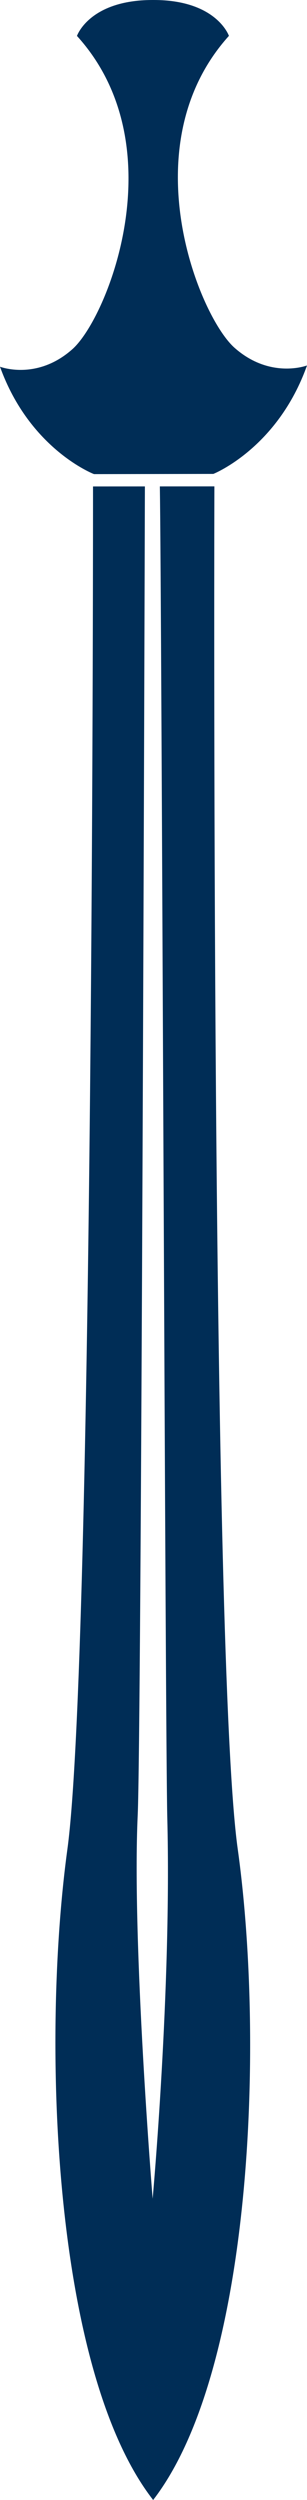 <svg version="1.1" id="图层_1" x="0px" y="0px" width="30.972px" height="251.432px" viewBox="0 0 30.972 251.432" enable-background="new 0 0 30.972 251.432" xml:space="preserve" xmlns="http://www.w3.org/2000/svg" xmlns:xlink="http://www.w3.org/1999/xlink" xmlns:xml="http://www.w3.org/XML/1998/namespace">
  <g>
    <path fill="#002D56" d="M23.664,34.981c-3.607-3.184-10.53-20.348-0.569-31.374c0,0-1.24-3.618-7.619-3.607h-0.104
		c-6.38,0.012-7.608,3.613-7.608,3.613c10,10.993,3.135,28.309-0.461,31.505C3.706,38.313,0,36.882,0,36.882
		c2.996,8.329,9.485,10.802,9.485,10.802l12.039-0.021c0,0,6.478-2.568,9.449-10.908C30.972,36.755,27.271,38.166,23.664,34.981z" class="color c1"/>
    <path fill="#002D56" d="M21.629,48.916l-5.503,0.003c0.185,11.178,0.552,126.163,0.751,133.928
		c0.44,17.183-1.477,38.281-1.477,38.281s-2.103-25.721-1.507-38.583c0.362-7.801,0.695-122.747,0.725-133.625l-5.234,0.003
		c0,0,0.058,117.704-2.585,137.054c-2.643,19.35-1.455,52.506,8.651,65.454c10.062-12.983,11.241-46.144,8.532-65.483
		C21.274,166.608,21.629,48.916,21.629,48.916z" class="color c1"/>
  </g>
</svg>